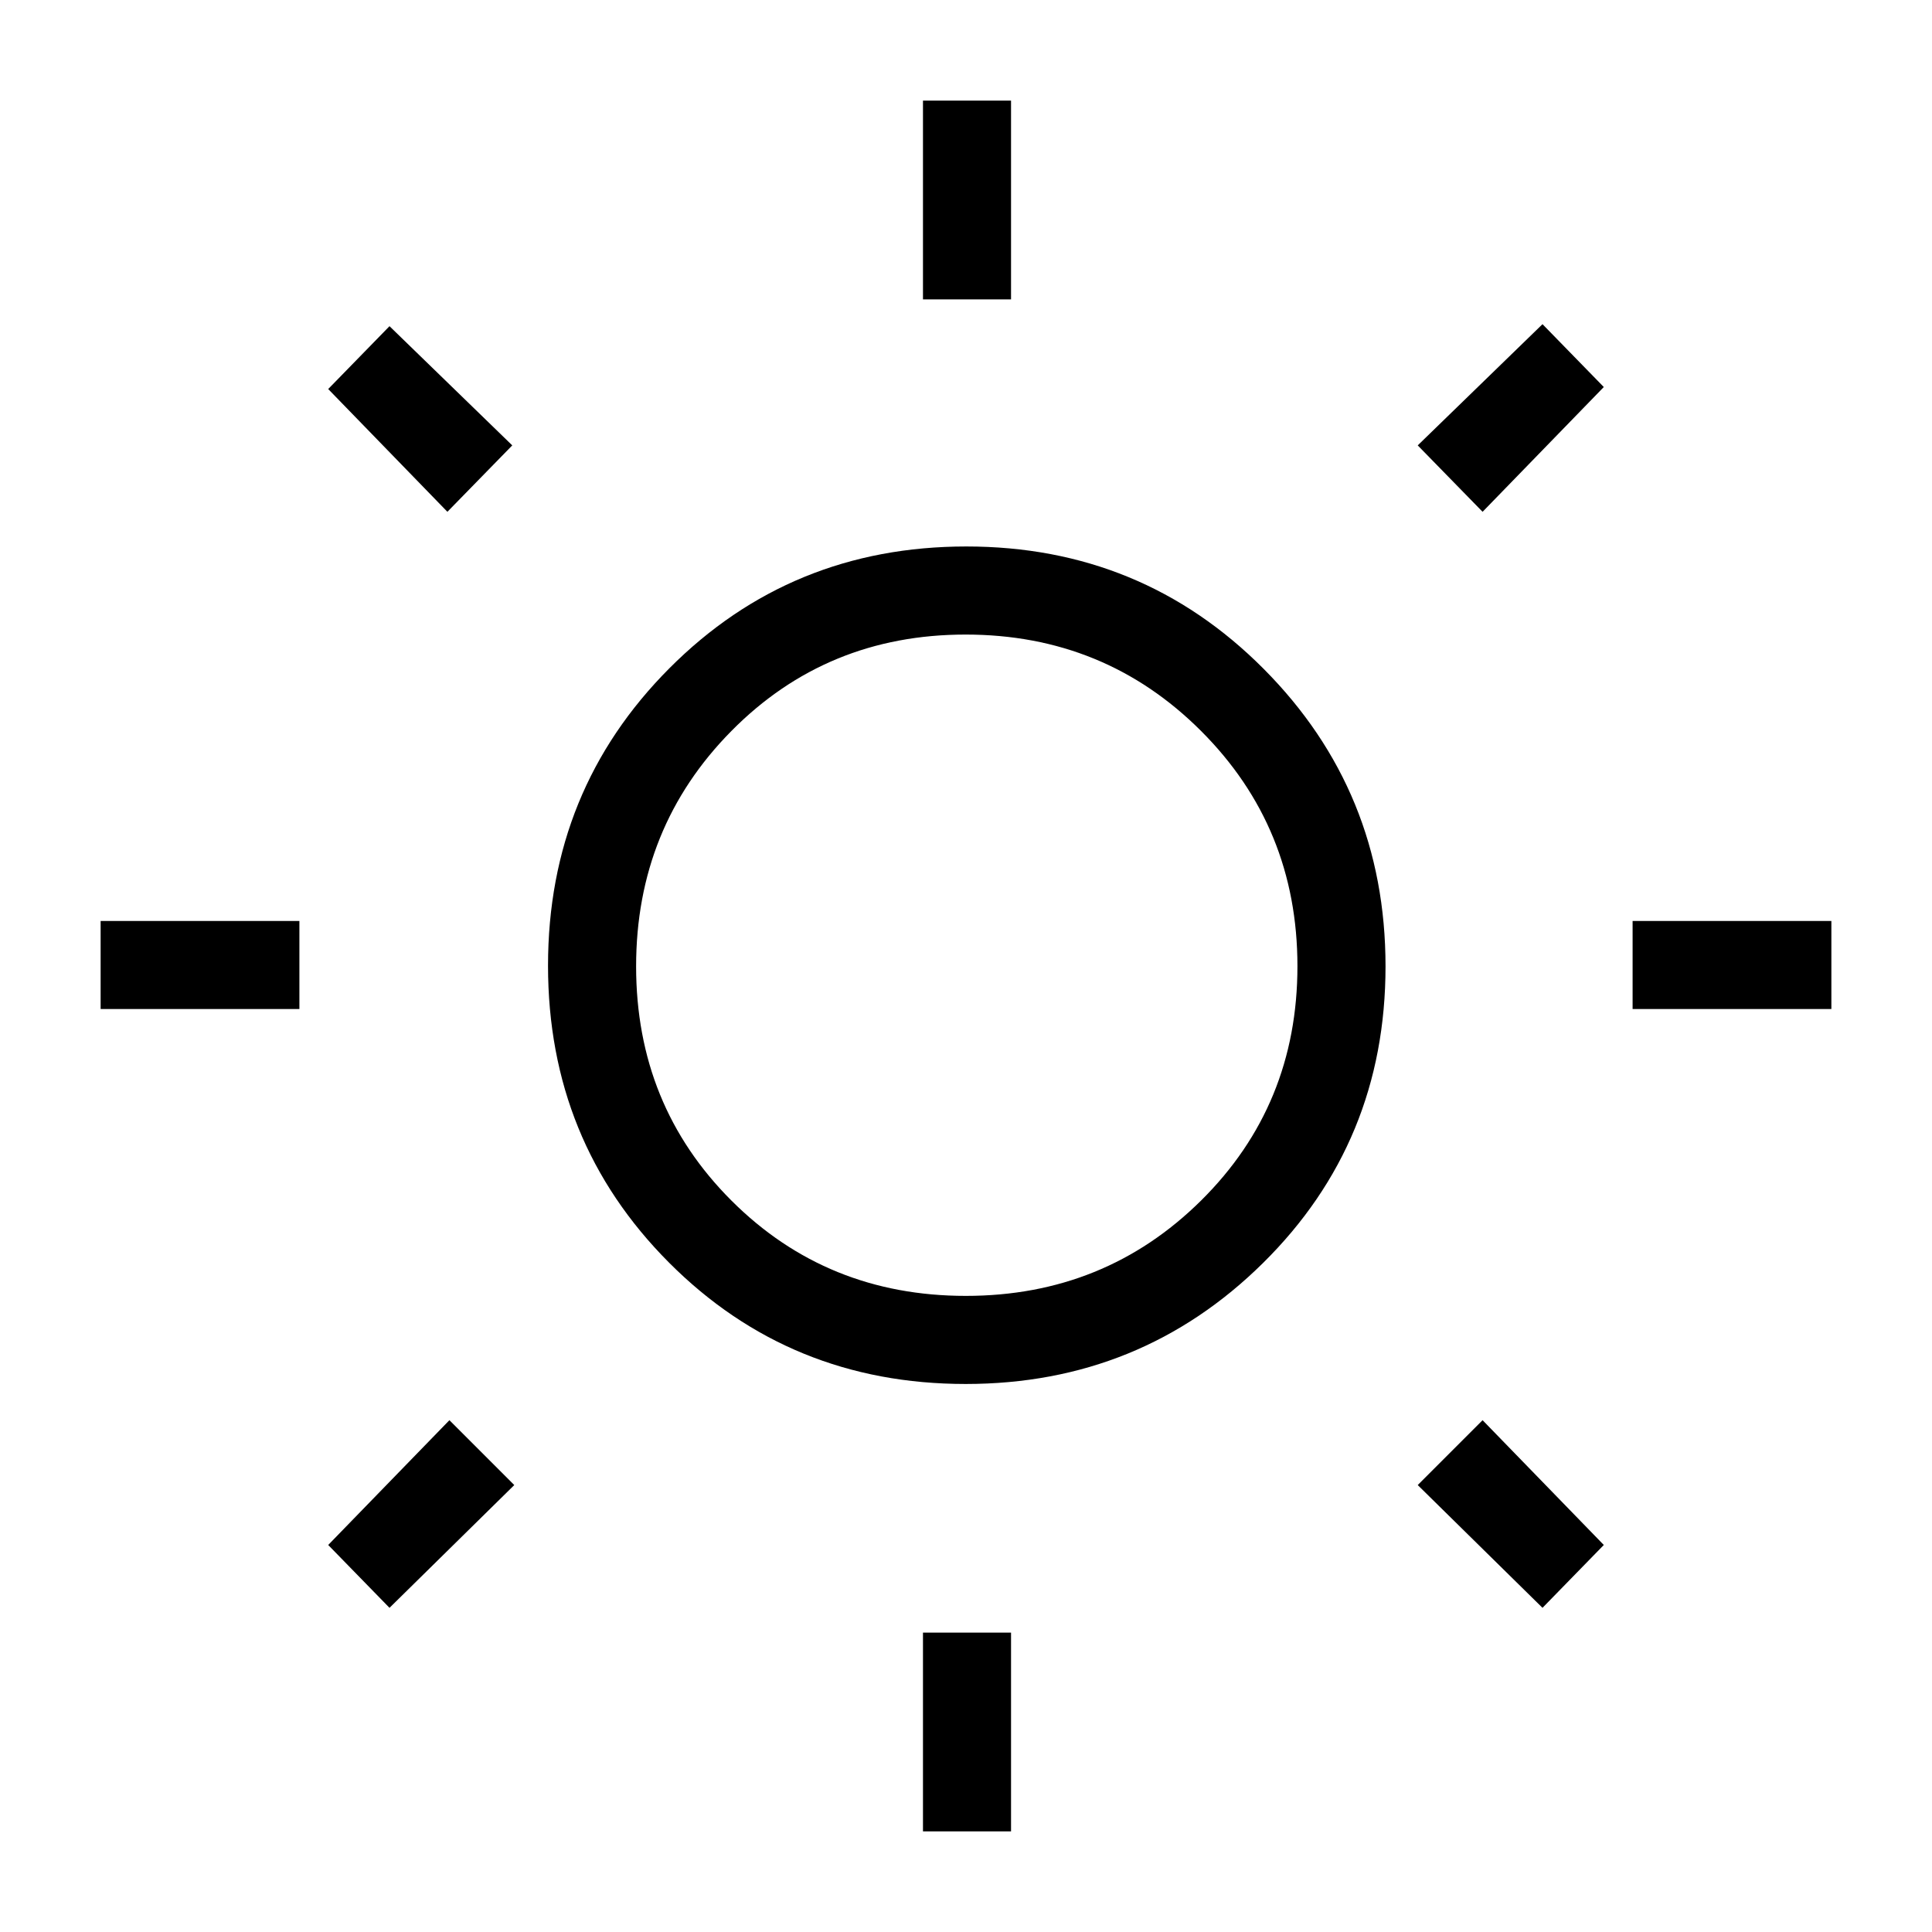 <svg xmlns="http://www.w3.org/2000/svg" height="48" viewBox="0 -960 960 960" width="48"><path d="M458.62-811.23V-910h43.76v98.77h-43.76Zm0 761.23v-98.77h43.76V-50h-43.76Zm352.61-408.62v-43.76H910v43.76h-98.77Zm-761.23 0v-43.76h98.77v43.76H50Zm686.69-247.07-32.23-33 62-60.23 30.46 31.23-60.23 62ZM193.54-161.08l-30.46-31.23 60.23-62 32.23 32.23-62 61Zm572.92 0-62-61 32.23-32.23 60.23 62-30.46 31.23ZM222.31-705.69l-59.23-61 30.46-31.23 61 59.23-32.23 33Zm257.52 433.38q-87.25 0-147.39-60.3-60.13-60.31-60.13-147.56t60.3-147.77q60.31-60.52 147.56-60.52t147.77 60.85q60.52 60.85 60.52 147.78 0 87.25-60.85 147.39-60.85 60.13-147.78 60.13Zm.08-43.77q69.04 0 116.91-47.39 47.87-47.4 47.87-116.44 0-69.04-47.92-116.91-47.91-47.87-116.96-47.87-69.04 0-116.39 47.92-47.34 47.91-47.34 116.96 0 69.04 47.39 116.39 47.4 47.34 116.44 47.34ZM480-480Z"/></svg>
